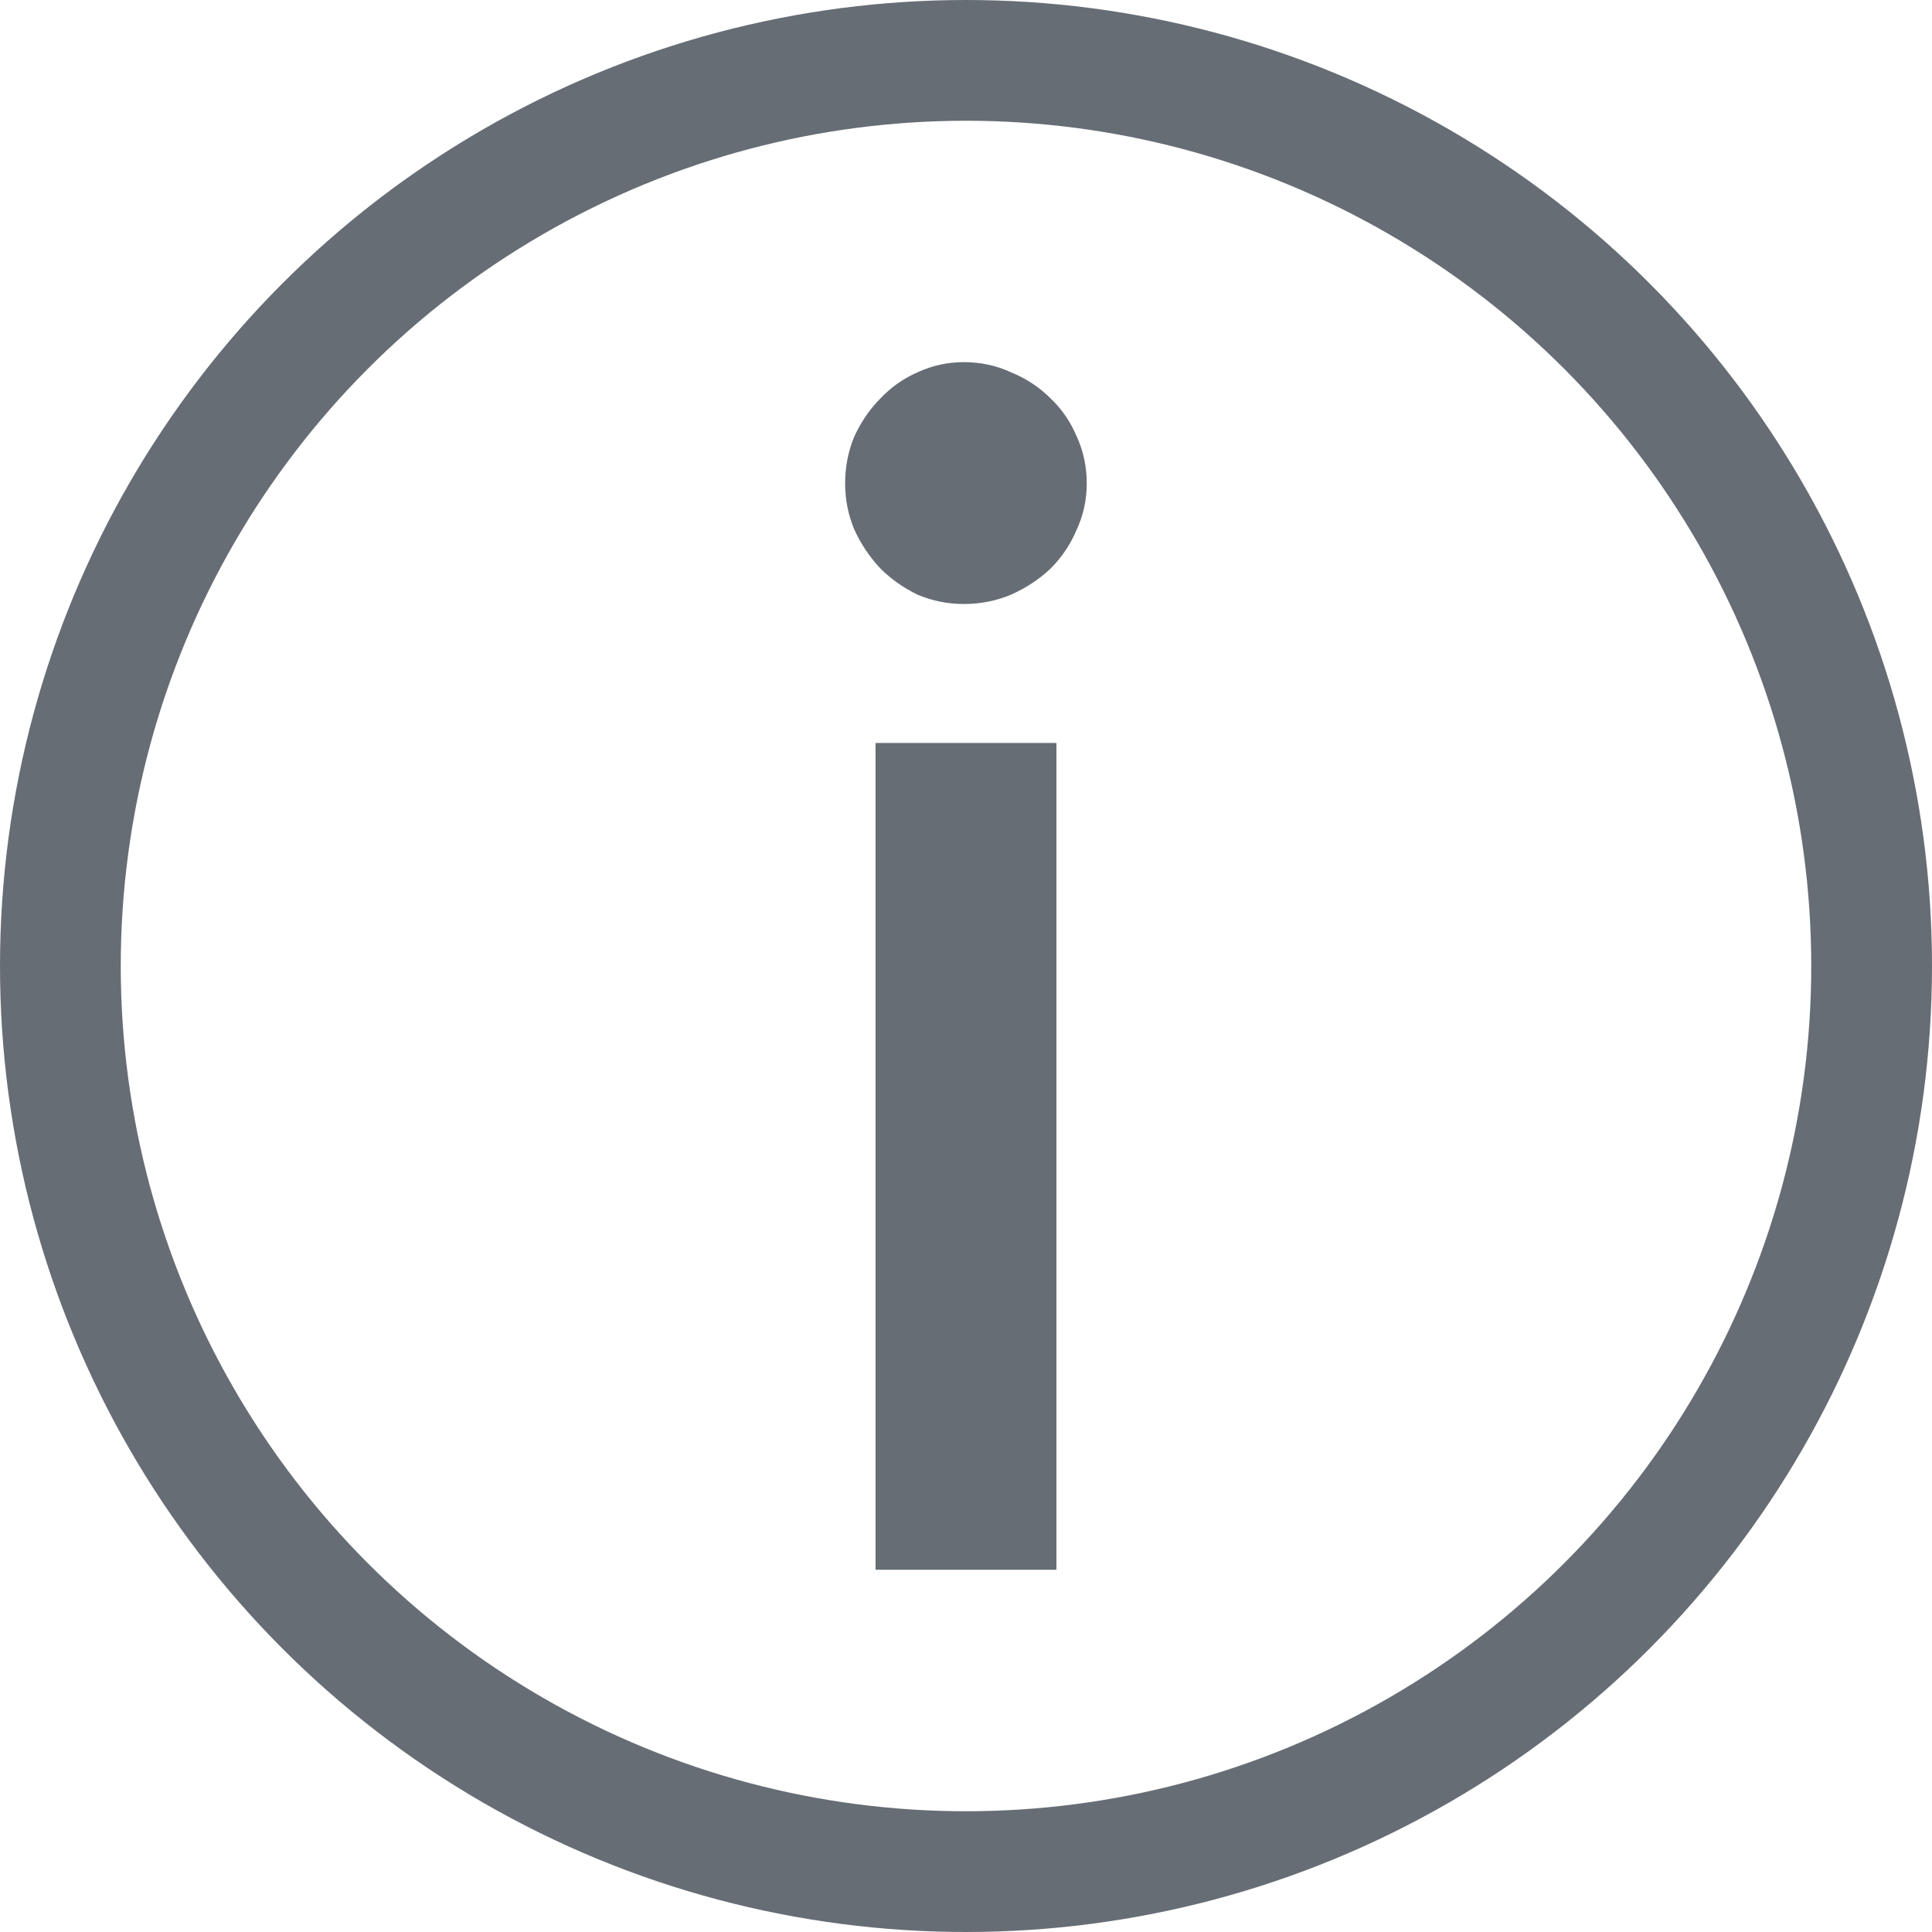 <svg fill="none" height="16" viewBox="0 0 16 16" width="16" xmlns="http://www.w3.org/2000/svg"><circle cx="8" cy="8" r="7.5" stroke="#666d74"/><path d="m8.749 6.153v6.847h-1.498v-6.847zm.251-2.149c0 .135-.028.263-.084.384-.051.121-.123.228-.216.321-.093.088-.202.16-.328.216-.121.051-.251.077-.39.077-.135 0-.262-.026-.383-.077-.116-.056-.218-.128-.307-.216-.088-.093-.16-.2-.216-.321-.051-.121-.077-.249-.077-.384 0-.14.026-.27.077-.391.056-.121.128-.226.216-.314.088-.093.19-.165.307-.216.121-.056.249-.084.383-.084.139 0 .269.028.39.084.125.051.235.123.328.216.093.088.165.193.216.314.056.121.084.251.084.391z" fill="#666d74"/></svg>